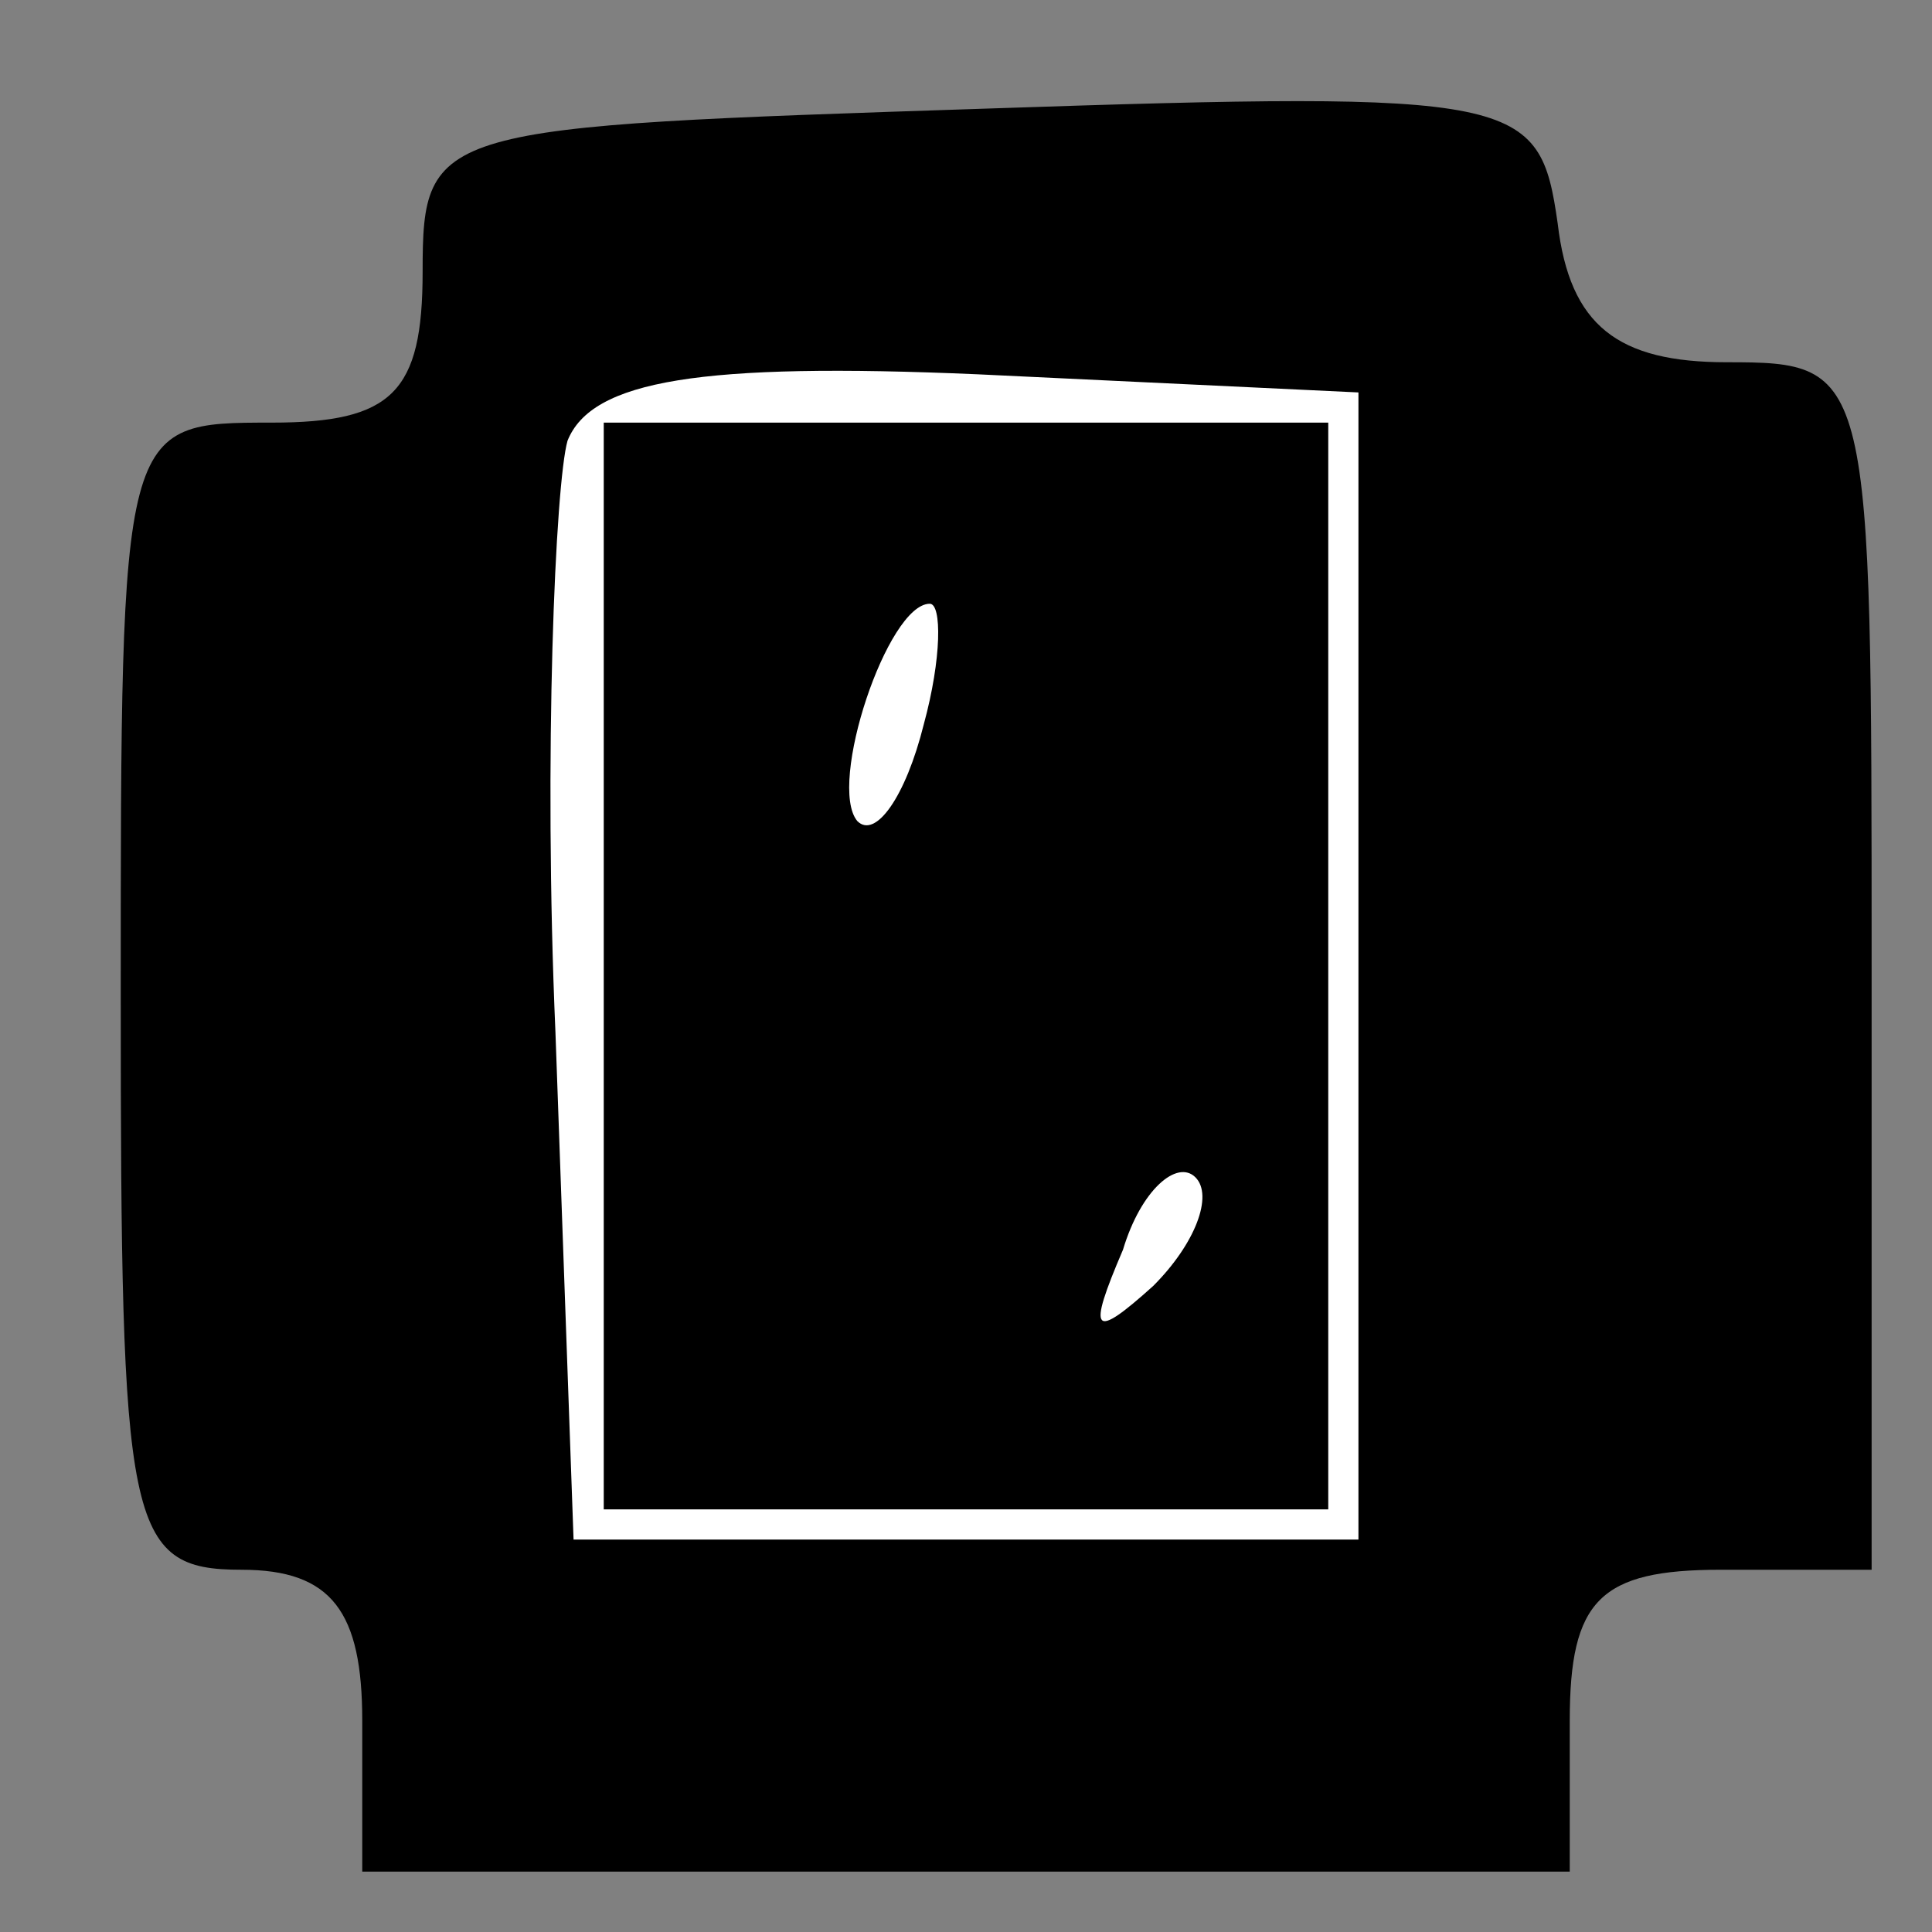 <?xml version="1.0" standalone="no"?>
<!DOCTYPE svg PUBLIC "-//W3C//DTD SVG 20010904//EN"
 "http://www.w3.org/TR/2001/REC-SVG-20010904/DTD/svg10.dtd">
<svg version="1.0" xmlns="http://www.w3.org/2000/svg"
 width="32pt" height="32pt" viewBox="0 0 32 32"
 preserveAspectRatio="xMidYMid meet">
<rect x="0" y="0" width="32" height="32" fill="#808080" stroke="none"/>
<g transform="translate(0,32) scale(0.1,-0.1)"
fill="#000000" stroke="none">
<path fill="#000000" stroke="none" d="M163 302 c-91 -3 -93 -3 -93 -27 0 -20
-5 -25 -25 -25 -25 0 -25 0 -25 -95 0 -88 1 -95 20 -95 15 0 20 -7 20 -25 l0
-25 100 0 100 0 0 25 c0 20 5 25 25 25 l25 0 0 100 c0 99 0 100 -24 100 -18 0
-26 6 -28 23 -3 21 -6 22 -95 19z"/>
<path fill="#ffffff" stroke="none" d="M225 160 l0 -95 -65 0 -65 0 -3 84 c-2
46 0 91 2 98 4 10 22 13 68 11 l63 -3 0 -95z"/>
<path fill="#000000" stroke="none" d="M100 160 l0 -90 60 0 60 0 0 90 0 90
-60 0 -60 0 0 -90z"/>
<path fill="#ffffff" stroke="none" d="M153 200 c-3 -12 -8 -19 -11 -16 -5 6
5 36 12 36 2 0 2 -9 -1 -20z"/>
<path fill="#ffffff" stroke="none" d="M191 107 c-10 -9 -11 -8 -5 6 3 10 9
15 12 12 3 -3 0 -11 -7 -18z"/>
</g>
</svg>
